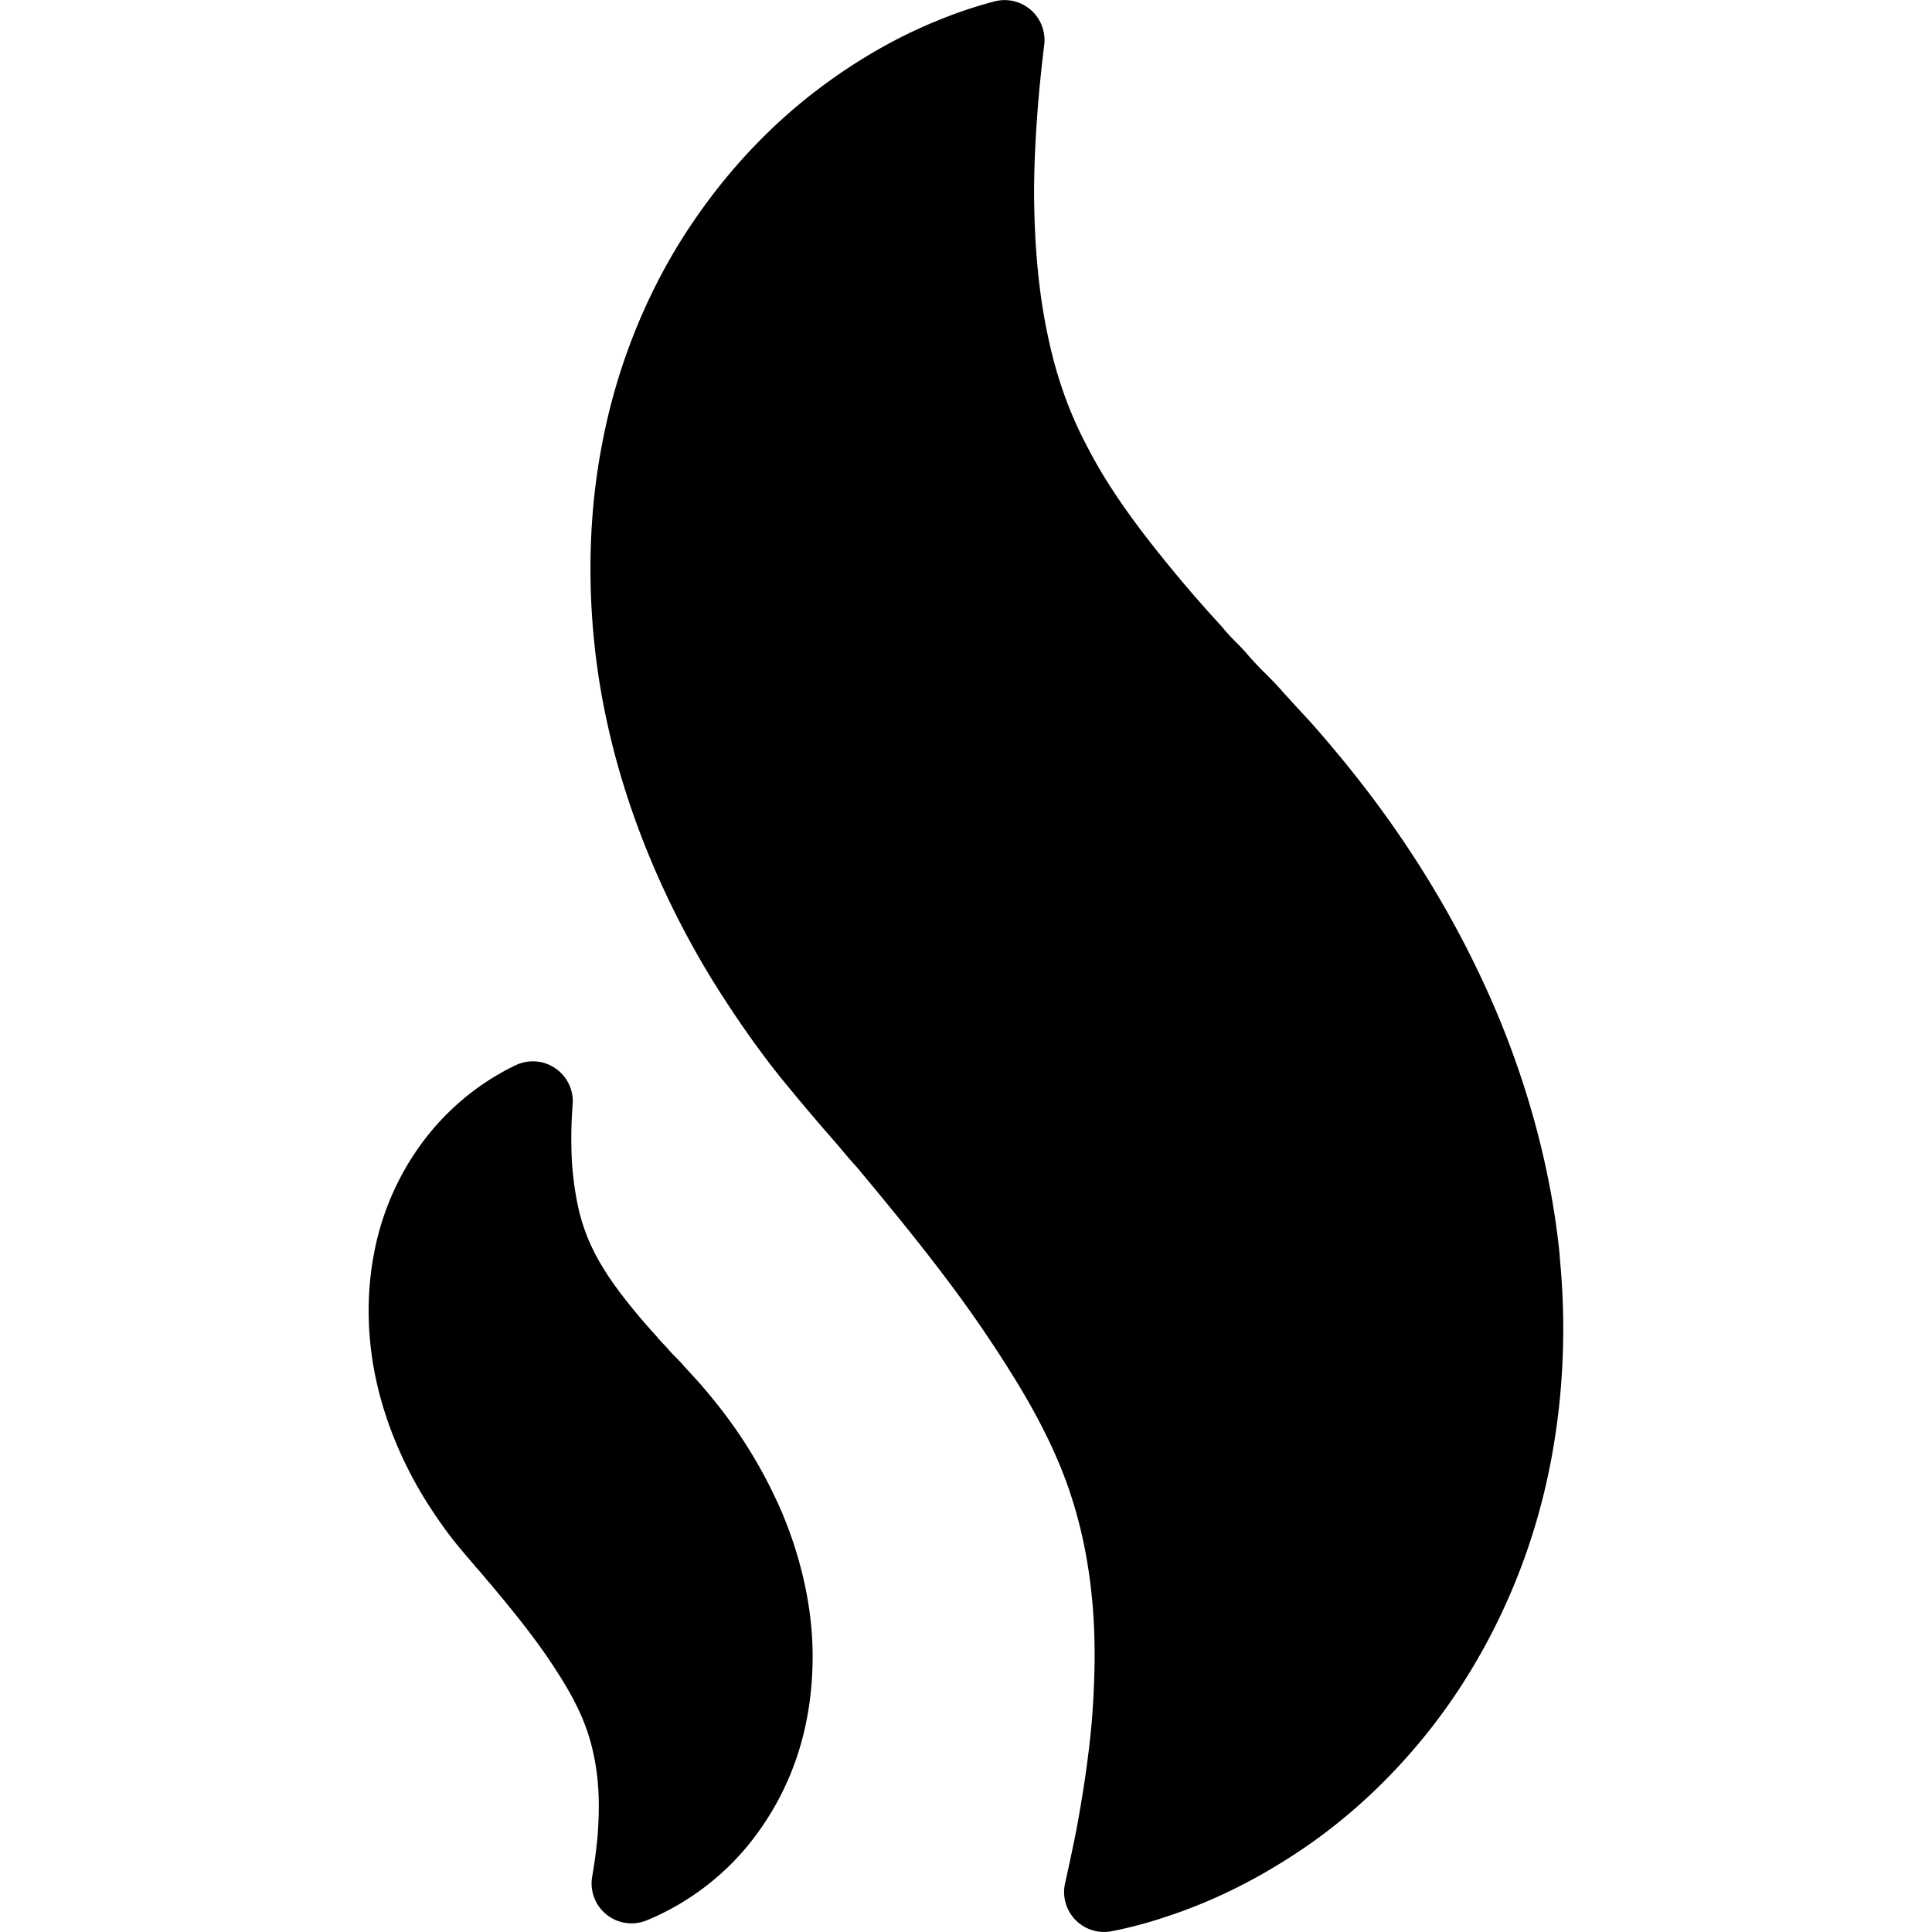 <svg xmlns="http://www.w3.org/2000/svg" width="96.769" height="96.768" viewBox="0 0 96.769 96.768"><path d="M78.13 62.958c-.434-4.48-1.723-9.157-3.728-13.527-1.82-3.98-4.206-7.78-7.09-11.3-.81-.99-1.632-1.94-2.057-2.38l-.98-1.07a12.43 12.43 0 0 0-.638-.69l-.293-.295a14.624 14.624 0 0 1-.992-1.07 17.097 17.097 0 0 0-.436-.454c-.208-.21-.444-.445-.654-.71l-.083-.097a68.382 68.382 0 0 1-3.84-4.555c-1.28-1.676-2.18-3.063-2.92-4.51-.87-1.646-1.52-3.48-1.93-5.46-.39-1.796-.617-3.856-.678-6.13-.06-2.02.063-3.96.19-5.58a80.83 80.83 0 0 1 .3-2.876A2 2 0 0 0 49.81.07c-.953.25-1.93.58-2.9.98-2.032.83-4.032 1.98-5.946 3.43-2.44 1.853-4.58 4.142-6.36 6.8-2.18 3.246-3.722 7.065-4.46 11.03-.84 4.363-.747 9.286.26 13.854.958 4.424 2.81 8.94 5.367 13.075 1.35 2.15 2.65 3.95 3.93 5.46.38.476 1.435 1.704 1.446 1.72l.42.48c.293.333.503.584.717.84.2.235.363.43.545.624l.03.03c2 2.393 3.41 4.15 4.576 5.703a63.56 63.56 0 0 1 3.455 5.064c1.107 1.814 1.9 3.4 2.49 4.985.664 1.802 1.102 3.756 1.305 5.815.187 1.81.188 3.844.005 6.2-.185 2.137-.518 4.085-.78 5.51-.196.978-.388 1.88-.563 2.657a2 2 0 0 0 2.334 2.403A21.01 21.01 0 0 0 58.42 96c2.09-.68 4.152-1.67 6.122-2.93 2.554-1.617 4.86-3.69 6.853-6.154 2.416-2.99 4.303-6.577 5.456-10.37 1.29-4.224 1.732-8.926 1.27-13.59zM38.92 75.206a23.718 23.718 0 0 0-3.234-5.16c-.33-.406-.73-.87-.924-1.073l-.46-.504a7.928 7.928 0 0 0-.3-.33l-.126-.13a7.073 7.073 0 0 1-.485-.52l-.17-.18c-.1-.106-.2-.207-.28-.313a1.717 1.717 0 0 0-.07-.08 31.4 31.4 0 0 1-1.72-2.047c-.423-.557-.91-1.24-1.344-2.07a9.504 9.504 0 0 1-.88-2.495 15.292 15.292 0 0 1-.306-2.794 22.09 22.09 0 0 1 .063-2.21 2 2 0 0 0-2.853-1.947c-.74.353-1.47.797-2.165 1.323a12.825 12.825 0 0 0-2.9 3.1 13.512 13.512 0 0 0-2.036 5.03c-.388 1.997-.347 4.247.113 6.33.438 2.02 1.284 4.083 2.455 5.98.616.98 1.206 1.802 1.774 2.472.166.205.53.624.69.81l-.004.004.178.2a13 13 0 0 1 .337.394c.086.104.158.19.22.26l.03.033c.62.737 1.418 1.7 2.097 2.607a28.16 28.16 0 0 1 1.58 2.313c.502.823.863 1.546 1.132 2.27.303.824.504 1.72.597 2.665.084.824.084 1.752.002 2.814A24.53 24.53 0 0 1 29.66 94a2 2 0 0 0 2.722 2.19 12.553 12.553 0 0 0 2.036-1.06 12.885 12.885 0 0 0 3.137-2.81 14.12 14.12 0 0 0 2.49-4.733c.58-1.903.786-4.108.58-6.206-.2-2.04-.788-4.18-1.7-6.17z"/></svg>